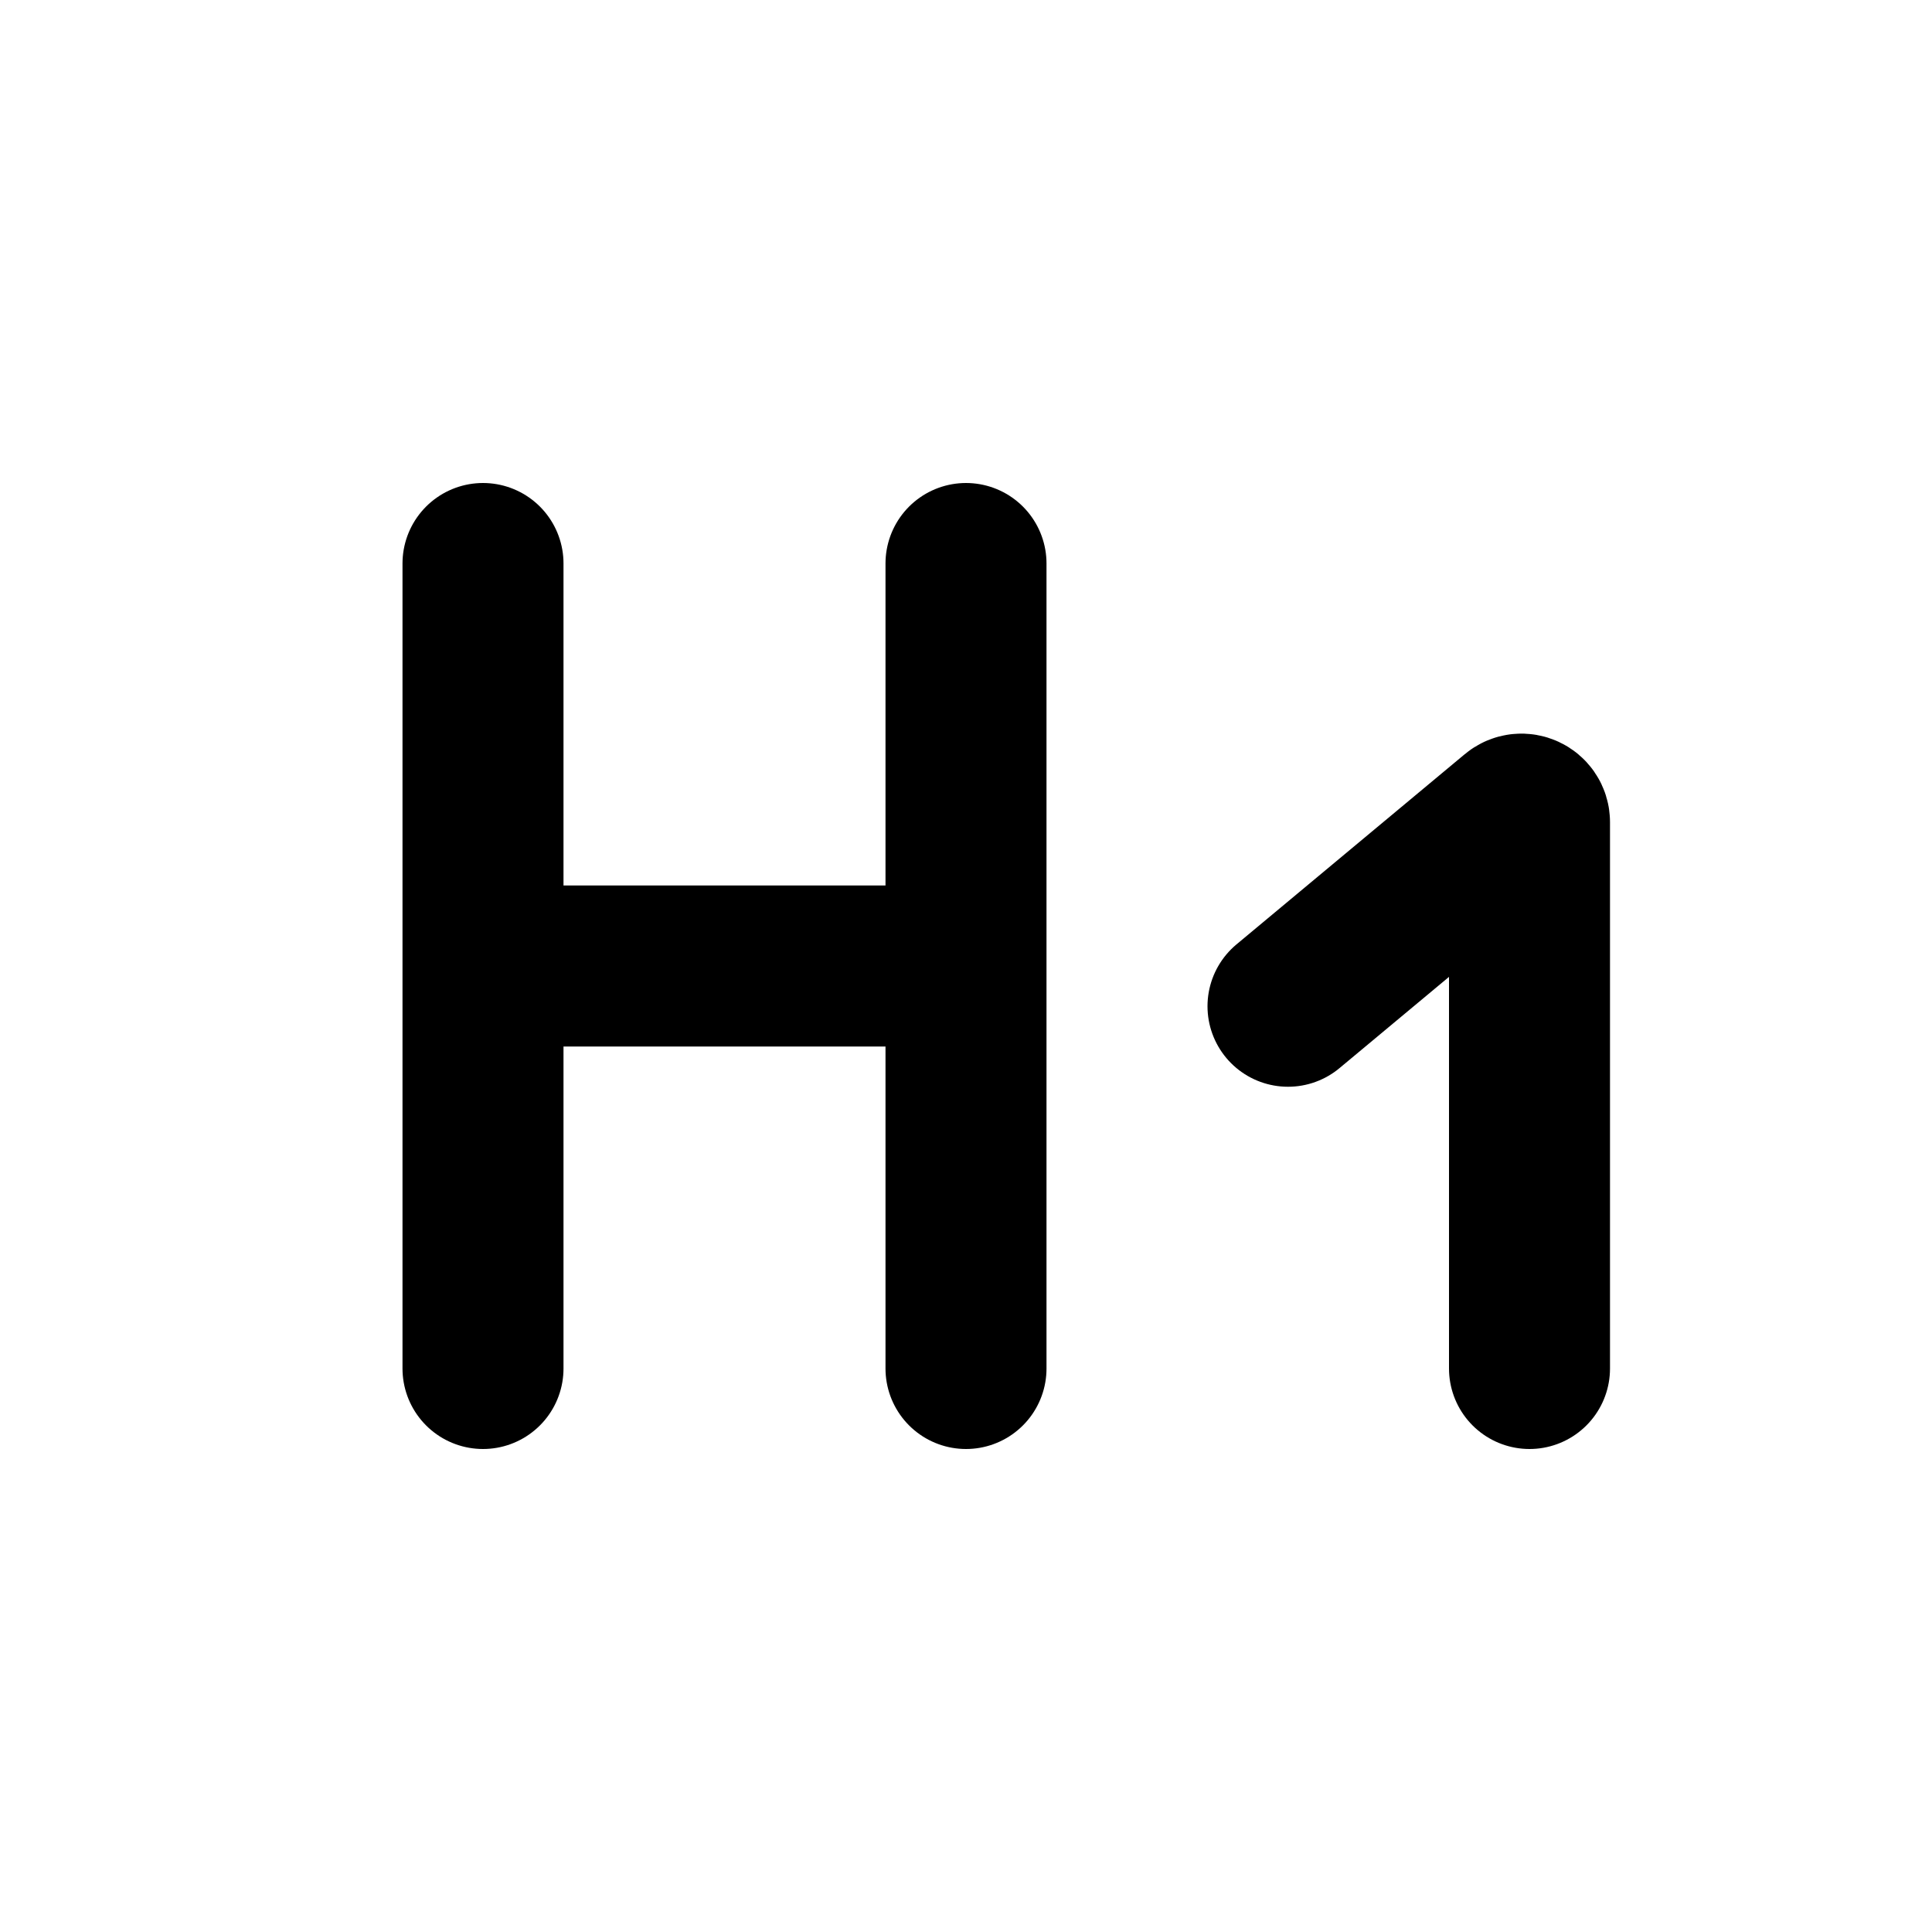 <svg xmlns="http://www.w3.org/2000/svg" width="24" height="24" fill="none" viewBox="0 0 24 24"><path stroke="currentColor" stroke-linecap="round" stroke-width="2" d="M6 7L6 12M6 17L6 12M6 12L12 12M12 7V12M12 17L12 12"/><path stroke="currentColor" stroke-linecap="round" stroke-width="2" d="M19 17V10.213C19 10.129 18.901 10.082 18.836 10.137L16 12.5"/></svg>